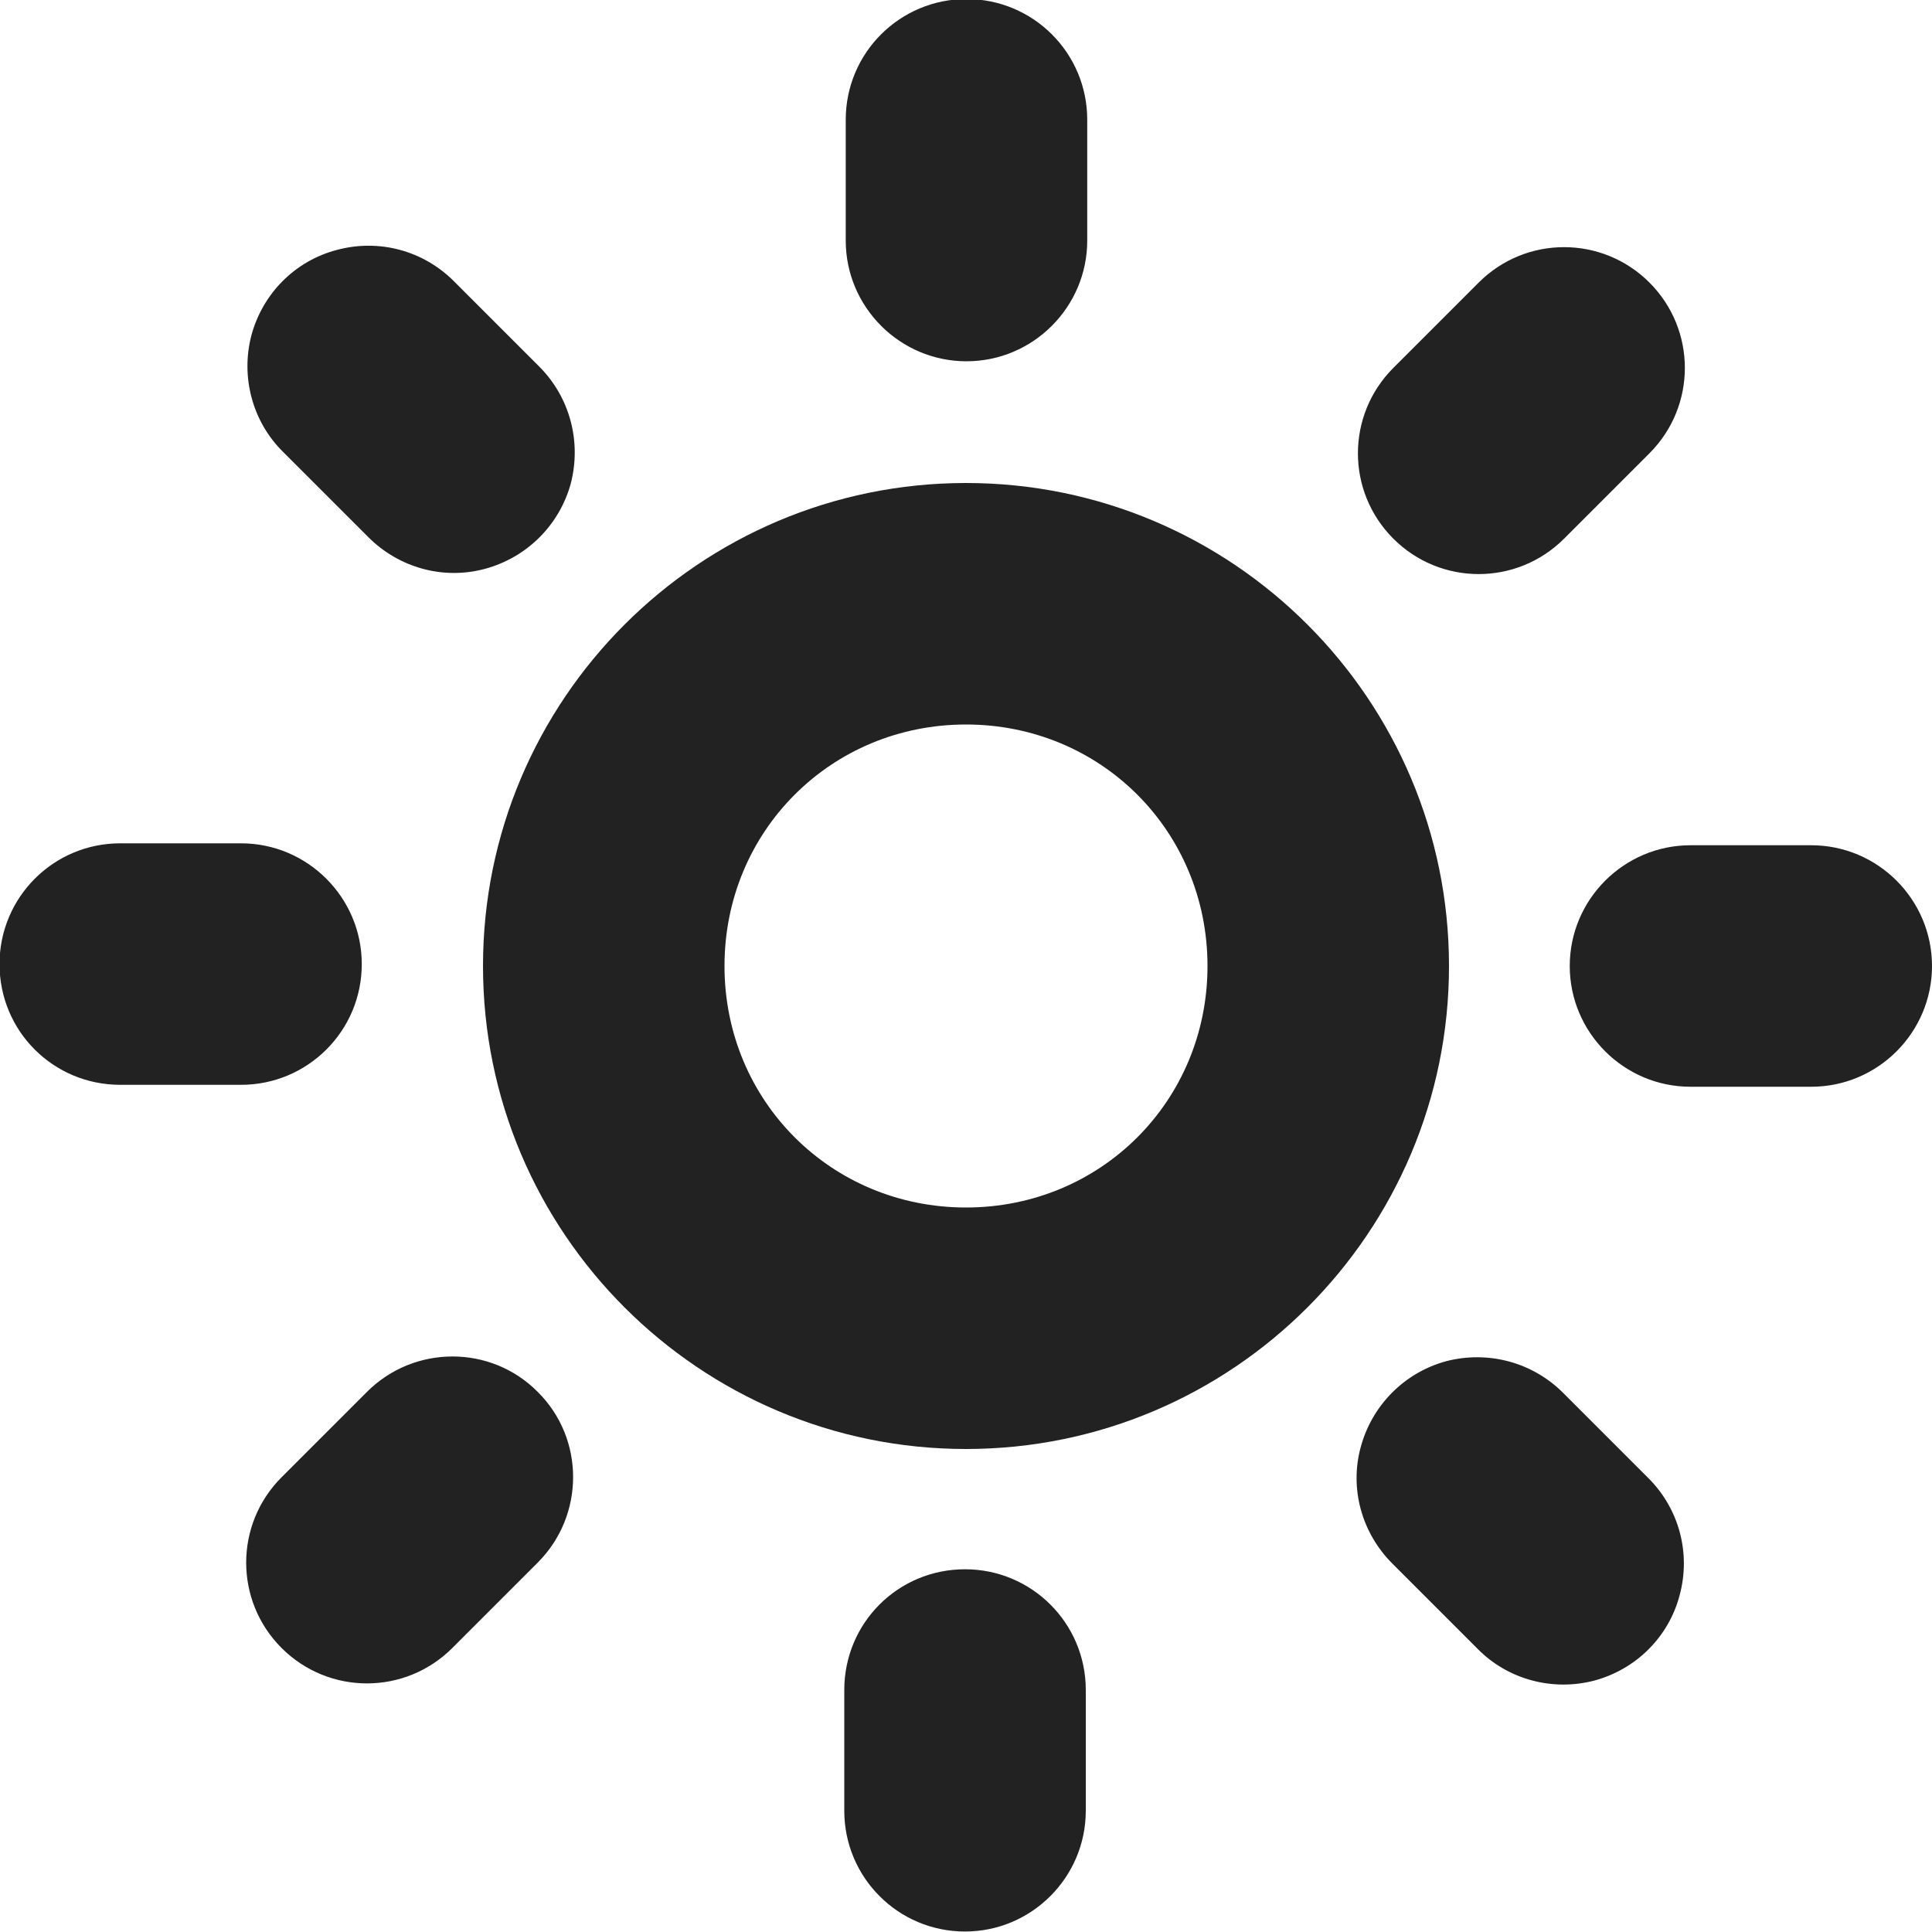 <?xml version="1.0" encoding="UTF-8"?>
<svg height="16px" viewBox="0 0 16 16" width="16px" xmlns="http://www.w3.org/2000/svg">
    <g fill="#222222">
        <path d="m 15 7 h -1 c -0.551 0 -1 0.449 -1 1 s 0.449 1 1 1 h 1 c 0.551 0 1 -0.449 1 -1 s -0.449 -1 -1 -1 z m -2.754 -4.66 l -0.707 0.707 c -0.391 0.391 -0.391 1.023 0 1.414 c 0.391 0.391 1.023 0.391 1.414 0 l 0.707 -0.707 c 0.391 -0.391 0.391 -1.023 0 -1.414 s -1.023 -0.391 -1.414 0 z m -5.242 -1.348 v 1 c 0 0.551 0.449 1 1 1 c 0.551 0 1 -0.449 1 -1 v -1 c 0 -0.555 -0.449 -1 -1 -1 c -0.551 0 -1 0.445 -1 1 z m -4.66 2.75 l 0.707 0.707 c 0.254 0.254 0.621 0.355 0.965 0.262 c 0.348 -0.094 0.617 -0.363 0.711 -0.707 c 0.09 -0.348 -0.008 -0.715 -0.262 -0.969 l -0.707 -0.707 c -0.254 -0.254 -0.621 -0.352 -0.969 -0.258 c -0.344 0.09 -0.613 0.359 -0.707 0.707 c -0.09 0.344 0.008 0.715 0.262 0.965 z m -1.348 5.242 h 1 c 0.551 0 1 -0.445 1 -1 c 0 -0.551 -0.449 -1 -1 -1 h -1 c -0.555 0 -1 0.449 -1 1 c 0 0.555 0.445 1 1 1 z m 2.75 4.664 l 0.707 -0.707 c 0.391 -0.391 0.391 -1.027 0 -1.414 c -0.387 -0.391 -1.023 -0.391 -1.414 0 l -0.707 0.707 c -0.391 0.391 -0.391 1.023 0 1.414 c 0.391 0.391 1.023 0.391 1.414 0 z m 5.246 1.348 v -1 c 0 -0.555 -0.449 -1 -1 -1 c -0.555 0 -1 0.445 -1 1 v 1 c 0 0.551 0.445 1 1 1 c 0.551 0 1 -0.449 1 -1 z m 4.66 -2.754 l -0.707 -0.707 c -0.254 -0.254 -0.621 -0.352 -0.969 -0.262 c -0.344 0.094 -0.613 0.363 -0.707 0.711 c -0.094 0.344 0.008 0.711 0.262 0.965 l 0.707 0.707 c 0.25 0.254 0.621 0.352 0.965 0.262 c 0.348 -0.094 0.617 -0.363 0.707 -0.707 c 0.094 -0.348 -0.004 -0.715 -0.258 -0.969 z m 0 0"/>
        <path d="m 8 10 c -1.117 0 -2 -0.883 -2 -2 s 0.883 -2 2 -2 s 2 0.883 2 2 s -0.883 2 -2 2 z m 0 -6 c -2.207 0 -4 1.793 -4 4 s 1.793 4 4 4 s 4 -1.793 4 -4 s -1.793 -4 -4 -4 z m 0 0"/>
    </g>
</svg>
